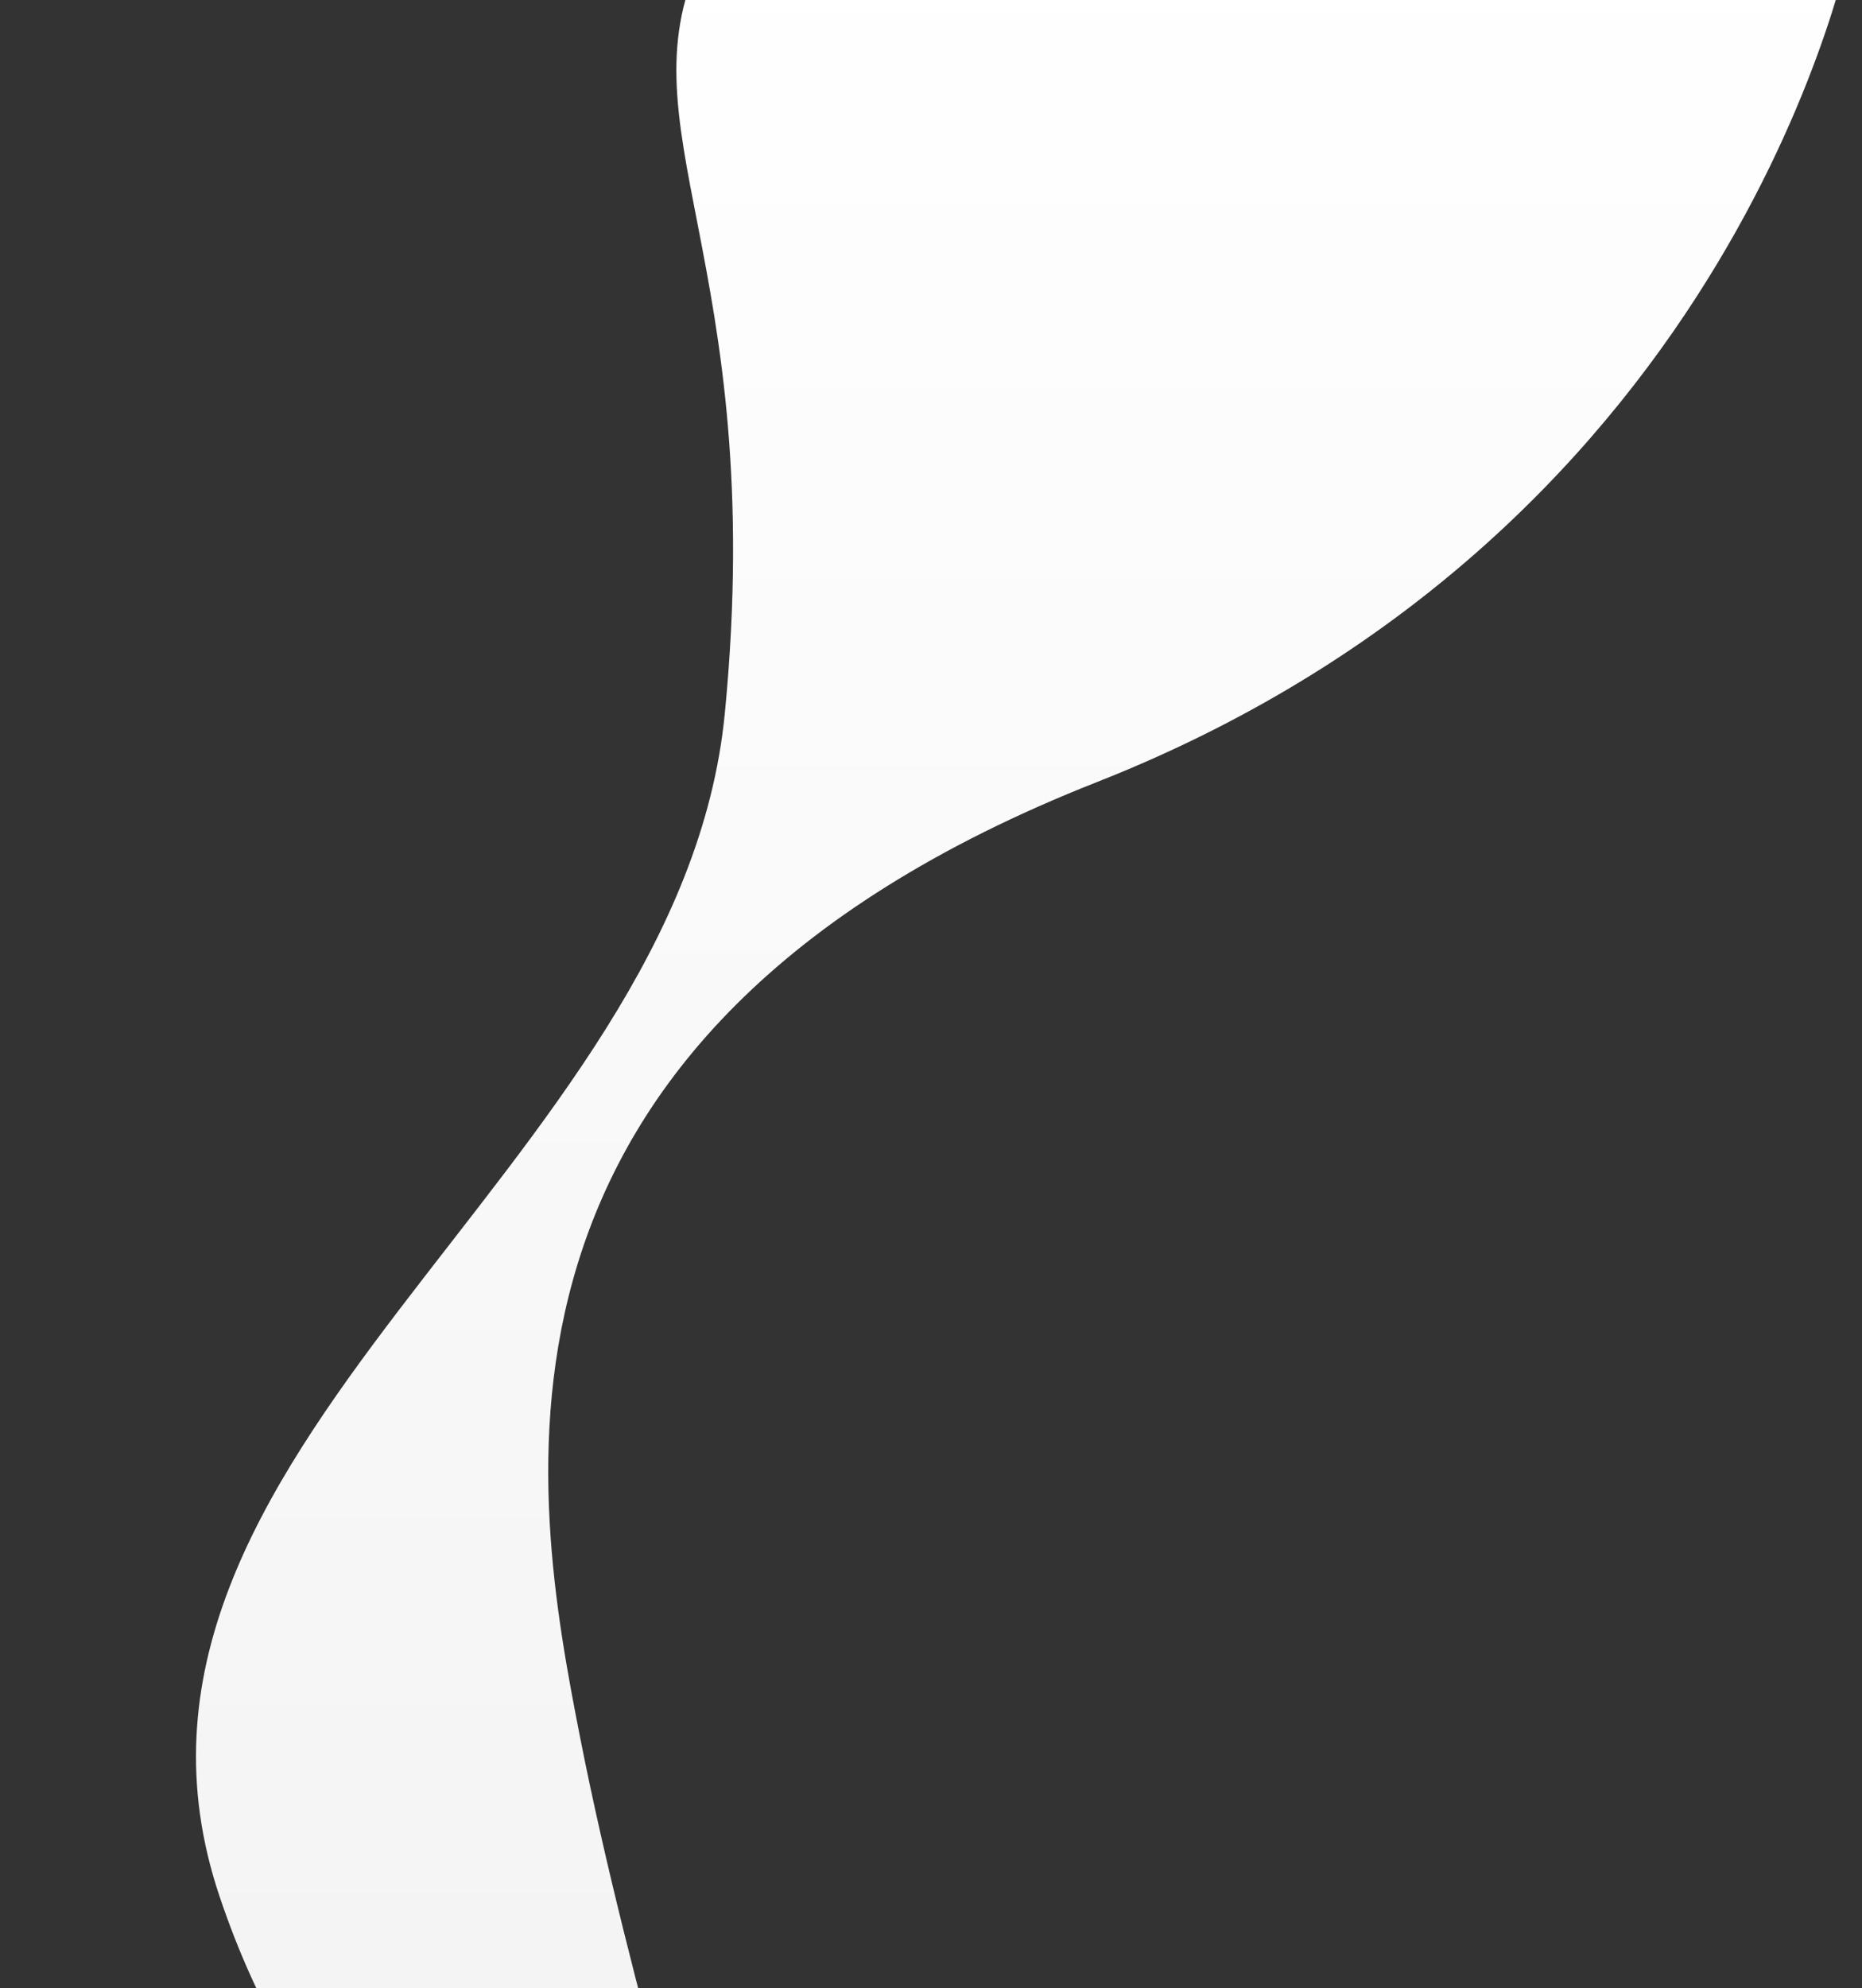 <svg xmlns="http://www.w3.org/2000/svg" xmlns:xlink="http://www.w3.org/1999/xlink" width="1012" height="1080" viewBox="0 0 1012 1080">
  <rect x="0" y="0" width="1012" height="1080" fill="#333333" stroke="none"/>
  <defs>
    <clipPath id="clip-path">
      <rect id="Rectangle_22104" data-name="Rectangle 22104" width="1012" height="1080" fill="#fff" stroke="#707070" stroke-width="1"/>
    </clipPath>
    <linearGradient id="linear-gradient" x1="0.5" x2="0.5" y2="1" gradientUnits="objectBoundingBox">
      <stop offset="0" stop-color="#fff"/>
      <stop offset="1" stop-color="#f2f2f2"/>
    </linearGradient>
  </defs>
  <g id="bg-shape_left" clip-path="url(#clip-path)">
    <path id="bg_shape" data-name="bg shape" d="M-5053.343-25.291s-59.077,320.809-410.6,459.22S-5770.948,819.5-5744.583,953.52s78.52,303.165,78.52,303.165-193.336,24.167-274.625-217.5,250.458-394.341,274.625-642.6-59.319-319.186-10.985-414.445S-5053.343-25.291-5053.343-25.291Z" transform="translate(6060 -9)" fill="url(#linear-gradient)"/>
  </g>
</svg>
